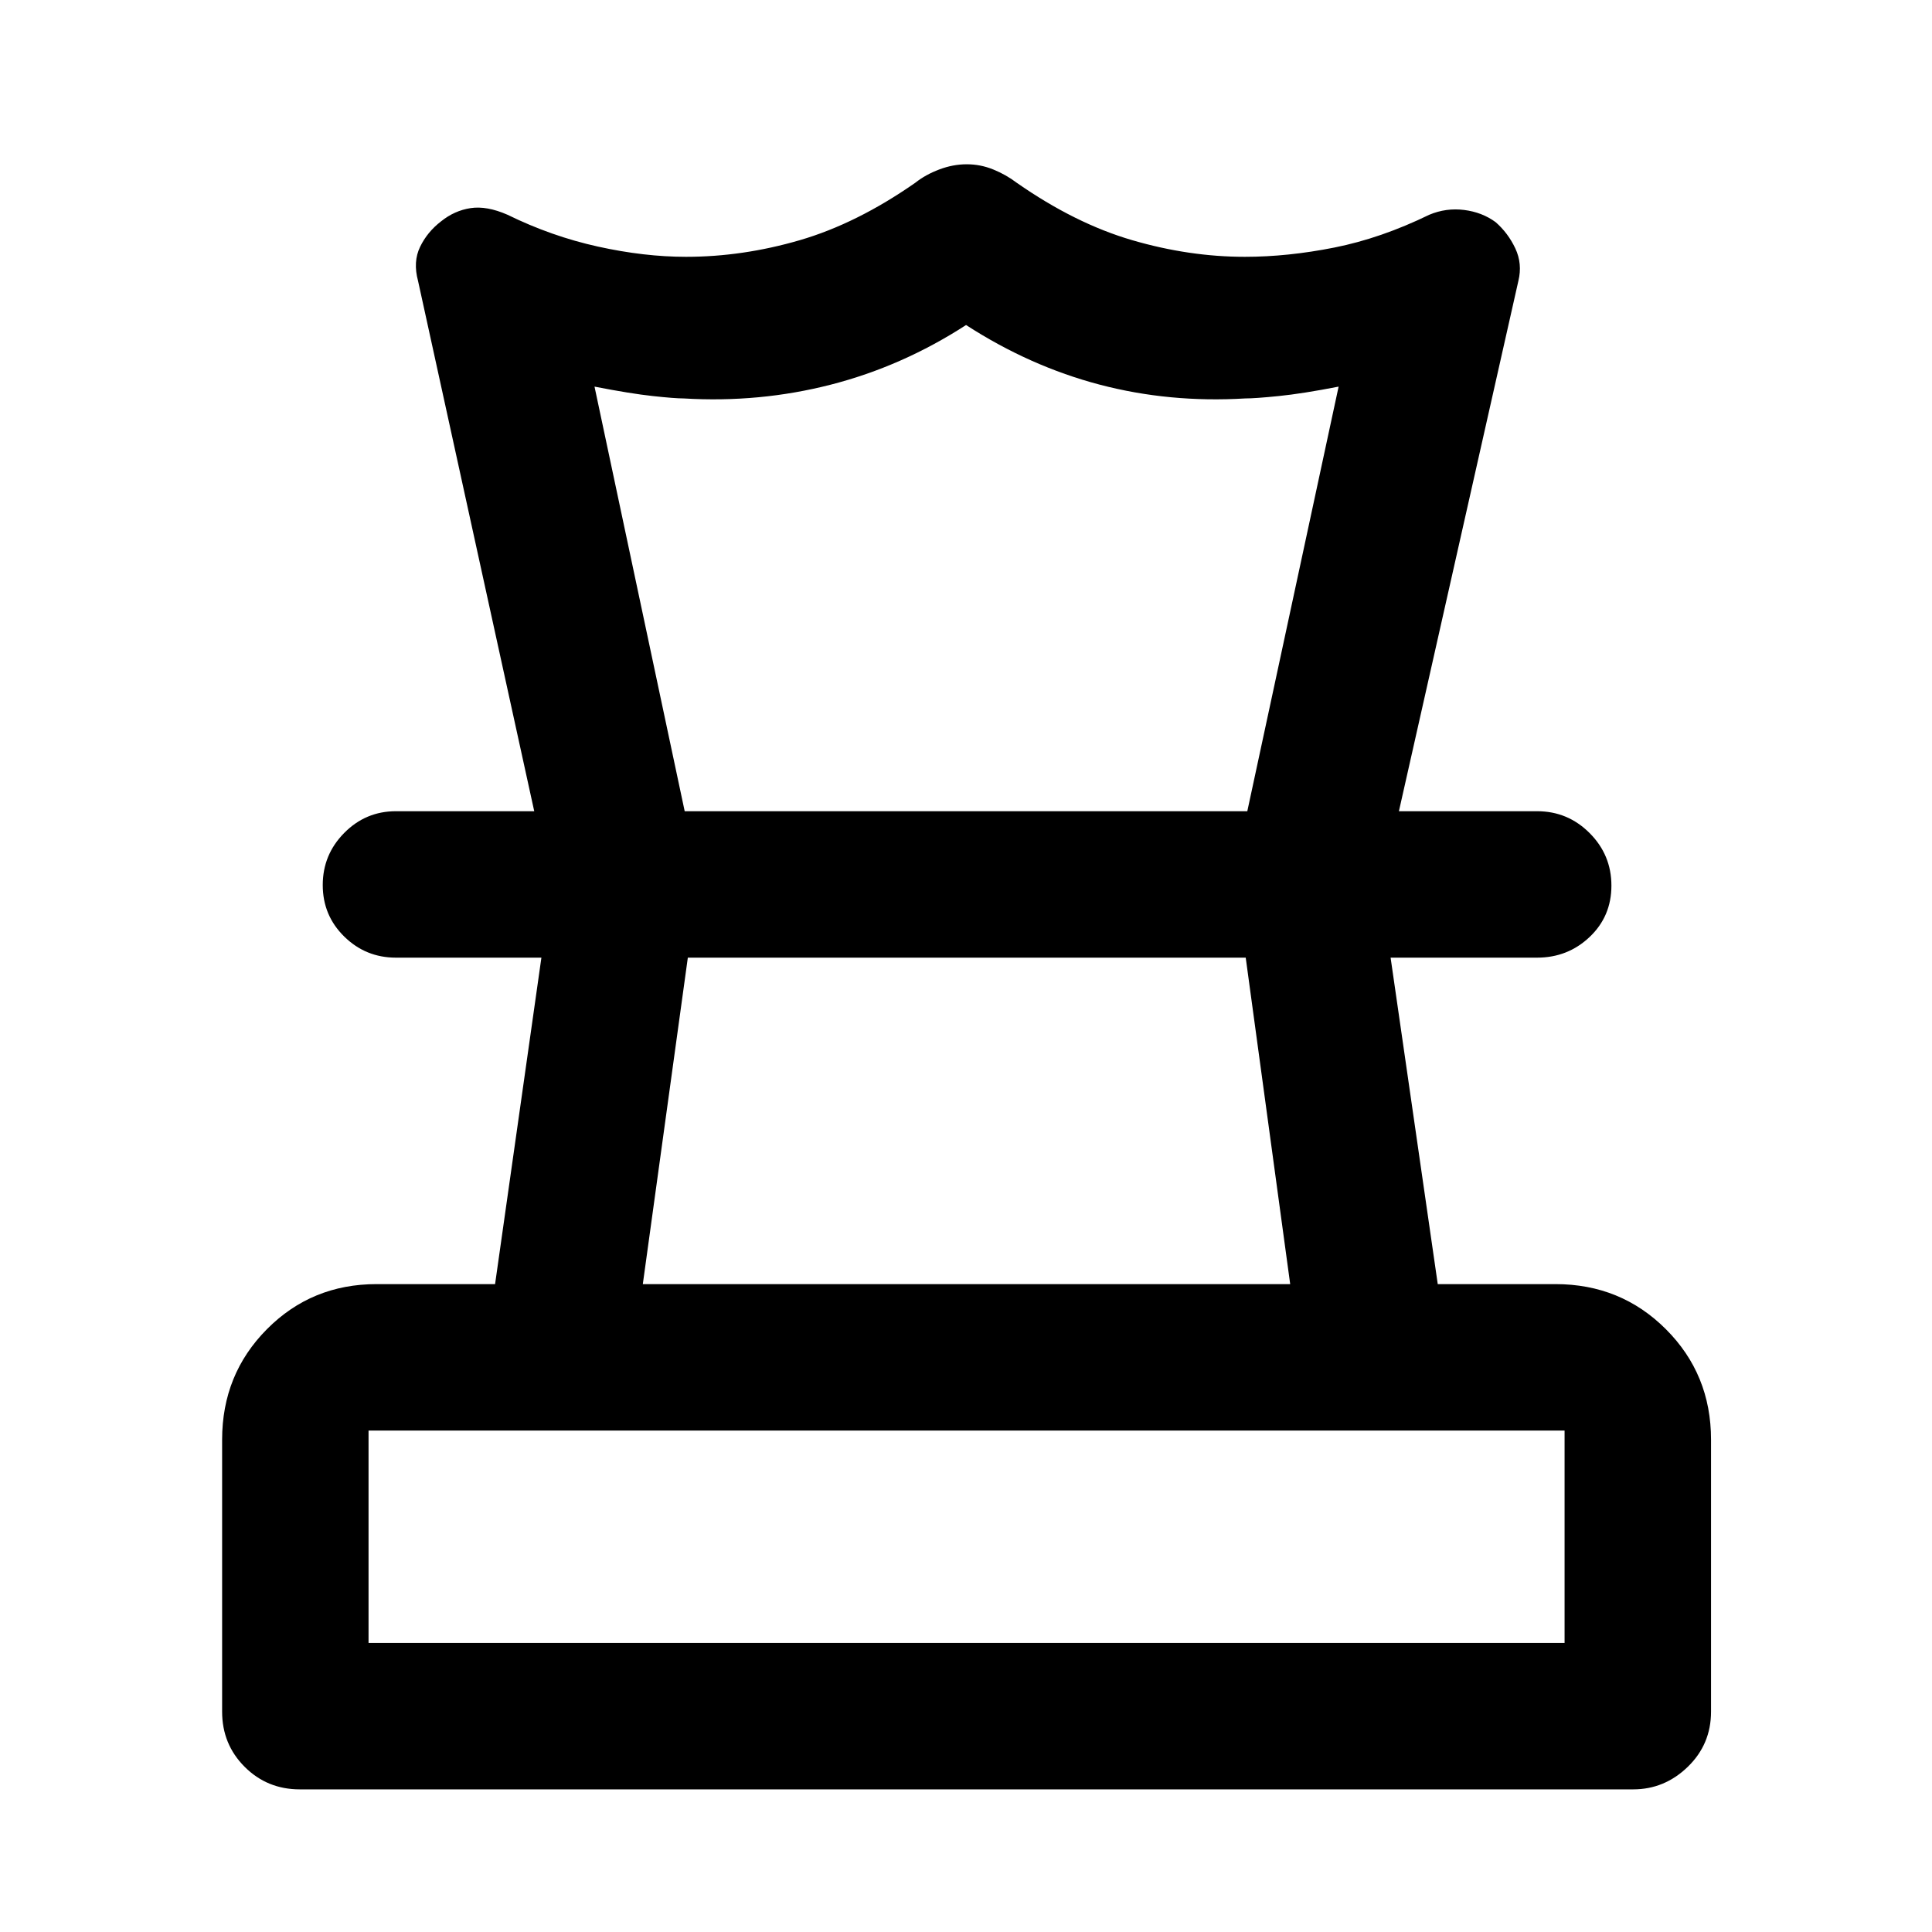 <svg xmlns="http://www.w3.org/2000/svg" height="48" viewBox="0 -960 960 960" width="48"><path d="M183.13-143.63h594.3v-105.54h-594.3v105.54Zm136.28-178.3h321.68l-22.1-162.22H341.78l-22.37 162.22ZM148.98-70.87q-16.21 0-27.41-11.2t-11.2-27.41v-135.17q0-32.46 22.25-54.87 22.24-22.41 54.47-22.41H246l23.02-162.22h-72.3q-15.01 0-25.68-10.49-10.67-10.48-10.67-25.58 0-15.11 10.67-25.9t25.68-10.79h567.06q15.25 0 26.08 10.85 10.84 10.85 10.84 26.12 0 15.27-10.84 25.53-10.83 10.26-26.08 10.26h-72.8l23.43 162.22h58.5q32.46 0 54.87 22.41 22.42 22.41 22.42 54.87v135.17q0 16.21-11.56 27.41t-27.12 11.2H148.98Zm331.39-807.5q6.81 0 13.14 2.57 6.34 2.56 11.71 6.63 29 20.23 57.35 28.51 28.34 8.27 55.98 8.27 21.32 0 44.51-4.61 23.19-4.62 47.17-16.3 8.37-3.5 17.3-2.37 8.93 1.13 15.62 6.04 6.2 5.41 9.8 13.05 3.59 7.64 1.53 16.15l-59.37 263.52h-75.33l45.37-210.98q-18 3.5-29.72 4.68-11.71 1.19-16.71 1.19-37.63 2.26-72.32-6.86-34.68-9.12-66.37-29.62-31.66 20.5-67.17 29.62-35.51 9.12-73.14 6.86-4.44 0-15.38-1.19-10.93-1.18-28.93-4.68l44.81 210.98h-74.76l-57.74-263.52q-2.57-9.51 1.03-16.93 3.6-7.42 10.4-12.64 6.66-5.37 14.7-6.59 8.03-1.21 18.3 3.29 21.87 10.73 44.93 15.82 23.05 5.09 43.8 5.09 28.21 0 56.55-8.27 28.35-8.28 57.35-28.51 5.14-4.07 11.96-6.63 6.81-2.57 13.63-2.57ZM480-484.15Zm.57-72.76ZM480-143.63Z"/></svg>
